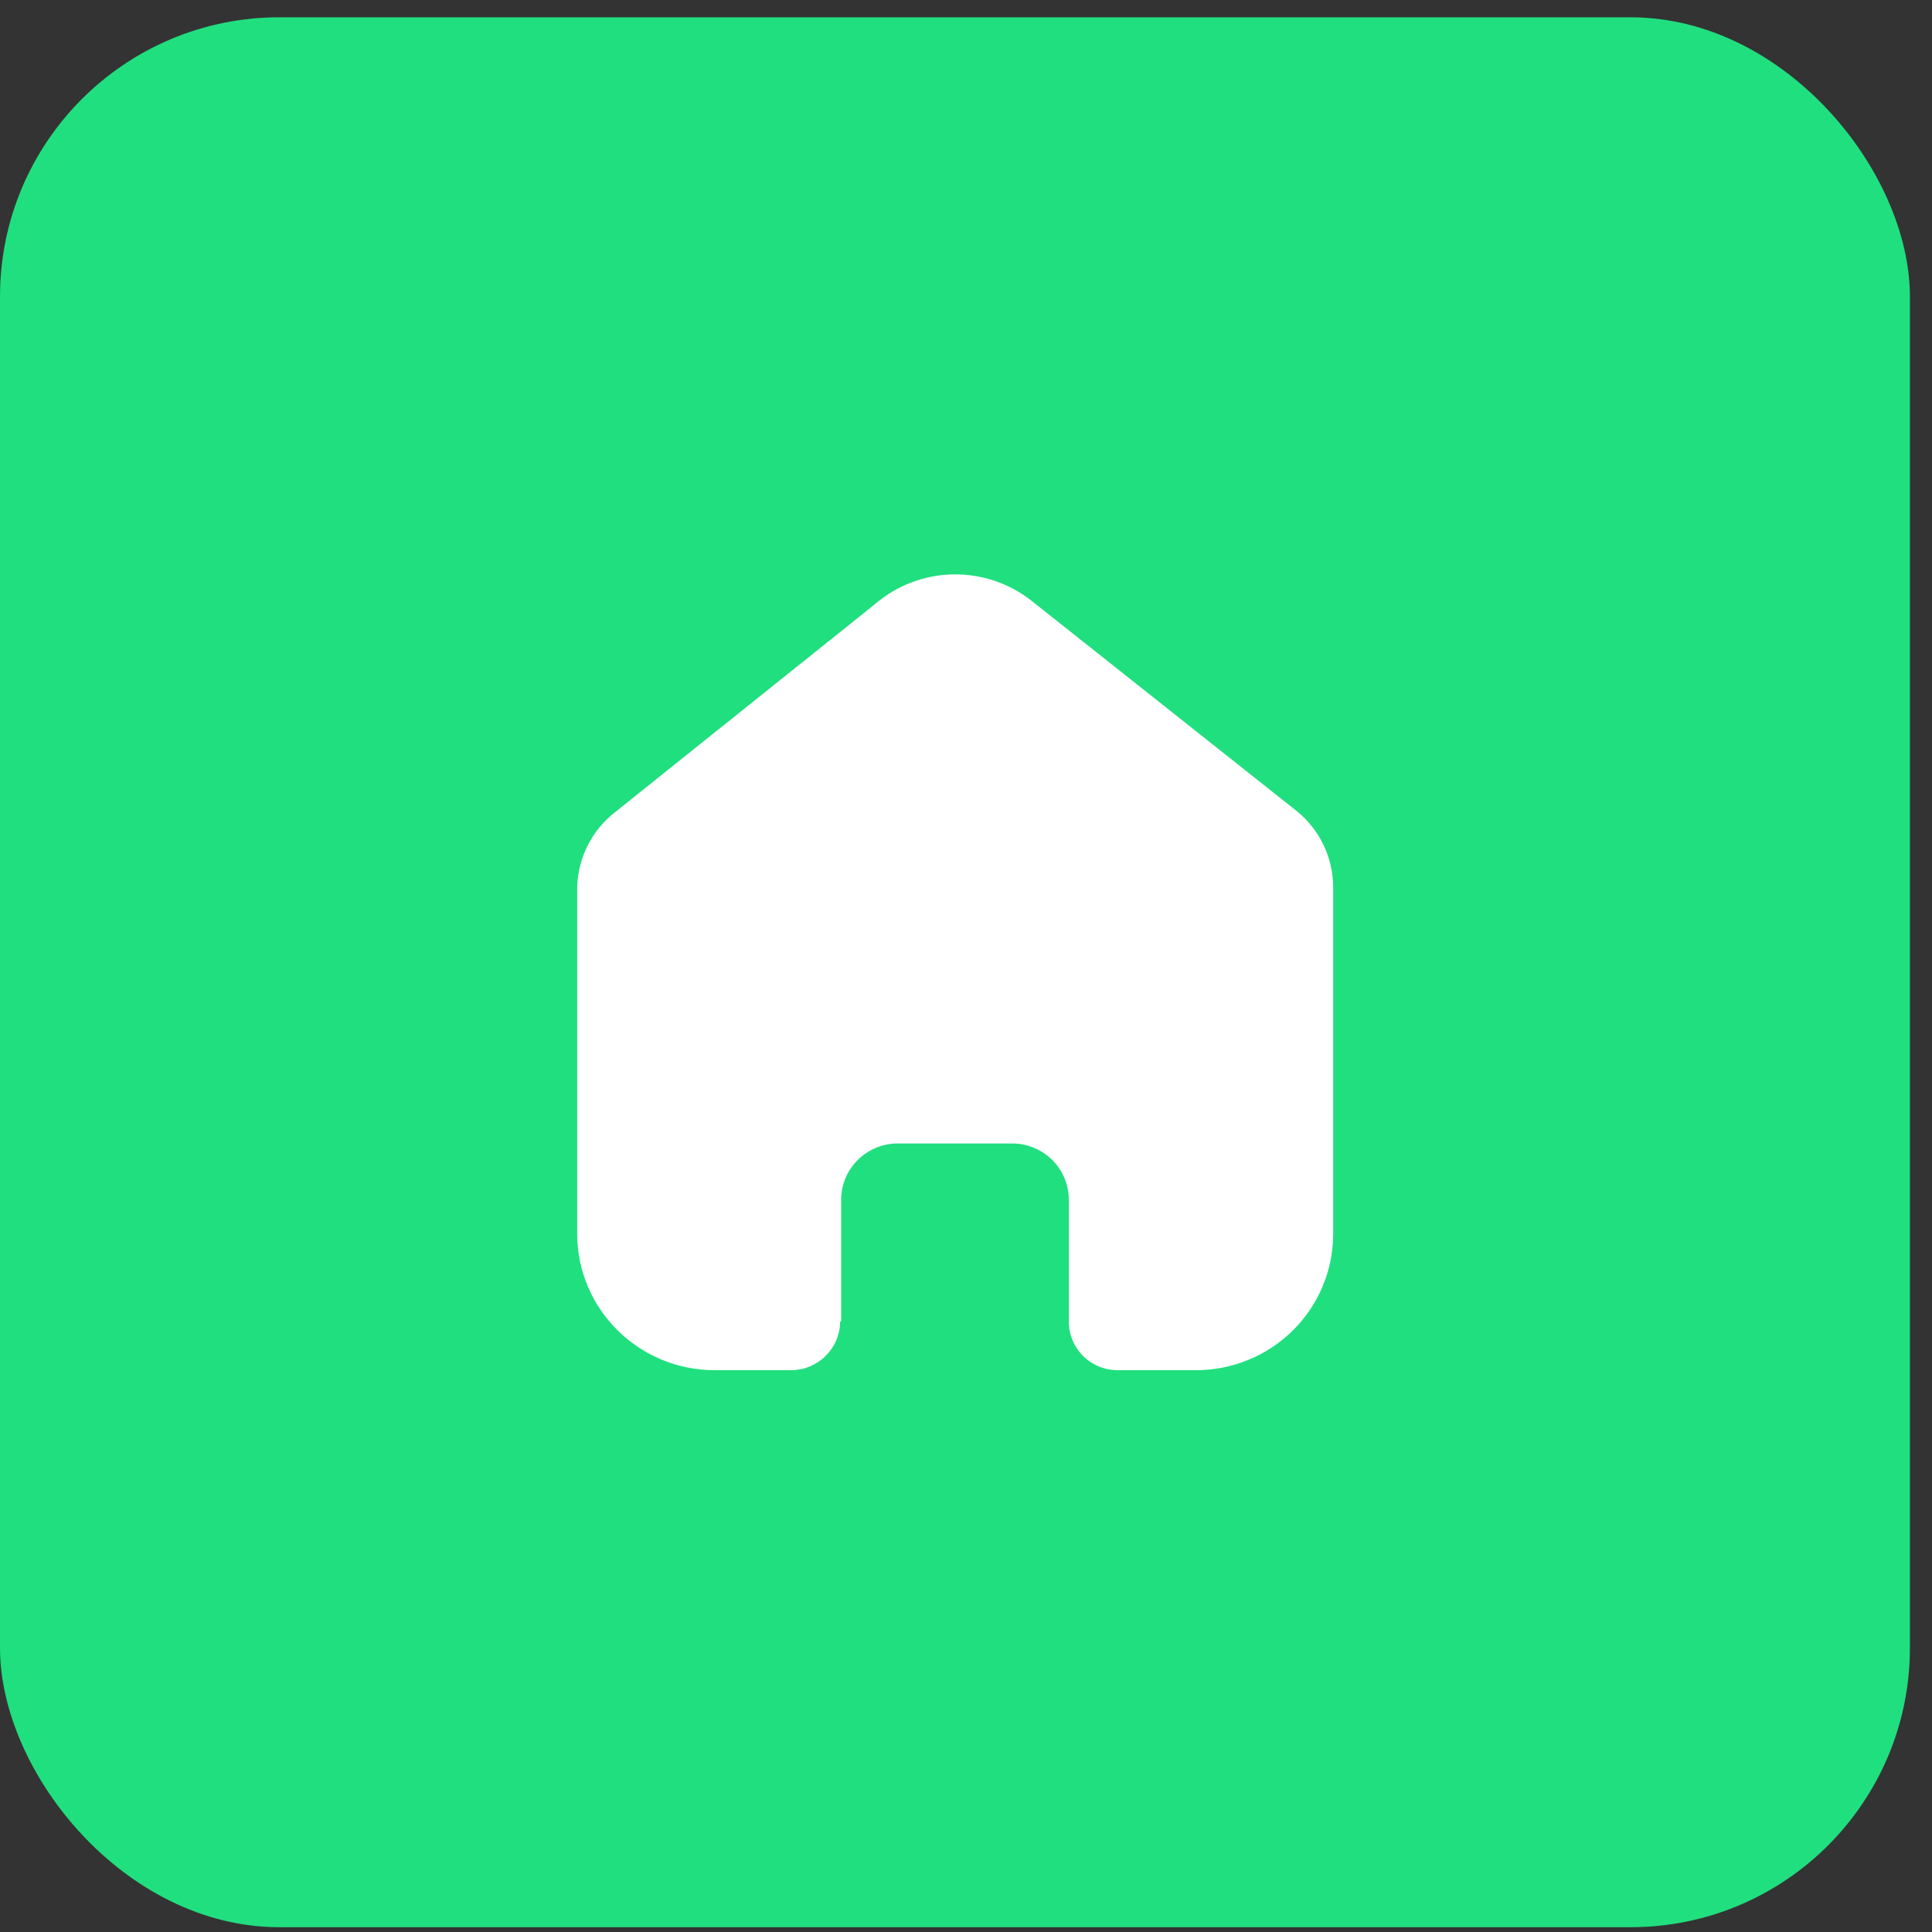 <svg width="83" height="83" viewBox="0 0 83 83" fill="none" xmlns="http://www.w3.org/2000/svg">
<rect x="0" y="0" width="83" height="83" fill="#333333" stroke="none"/>
<rect y="0.743" width="82.051" height="82.051" rx="12" fill="#20DF7F"/>
<path d="M36.137 56.767V51.54C36.137 50.206 37.227 49.124 38.571 49.124H43.484C44.129 49.124 44.748 49.379 45.205 49.832C45.661 50.285 45.917 50.9 45.917 51.54V56.767C45.913 57.322 46.133 57.855 46.526 58.249C46.92 58.643 47.456 58.864 48.014 58.864H51.366C52.932 58.868 54.434 58.253 55.543 57.156C56.651 56.058 57.274 54.568 57.274 53.014V38.124C57.274 36.868 56.714 35.677 55.744 34.872L44.341 25.831C42.357 24.246 39.516 24.297 37.591 25.953L26.449 34.872C25.433 35.654 24.826 36.848 24.796 38.124V52.999C24.796 56.238 27.441 58.864 30.704 58.864L33.979 58.864C35.14 58.864 36.083 57.934 36.091 56.782L36.137 56.767Z" fill="white"/>
</svg>
